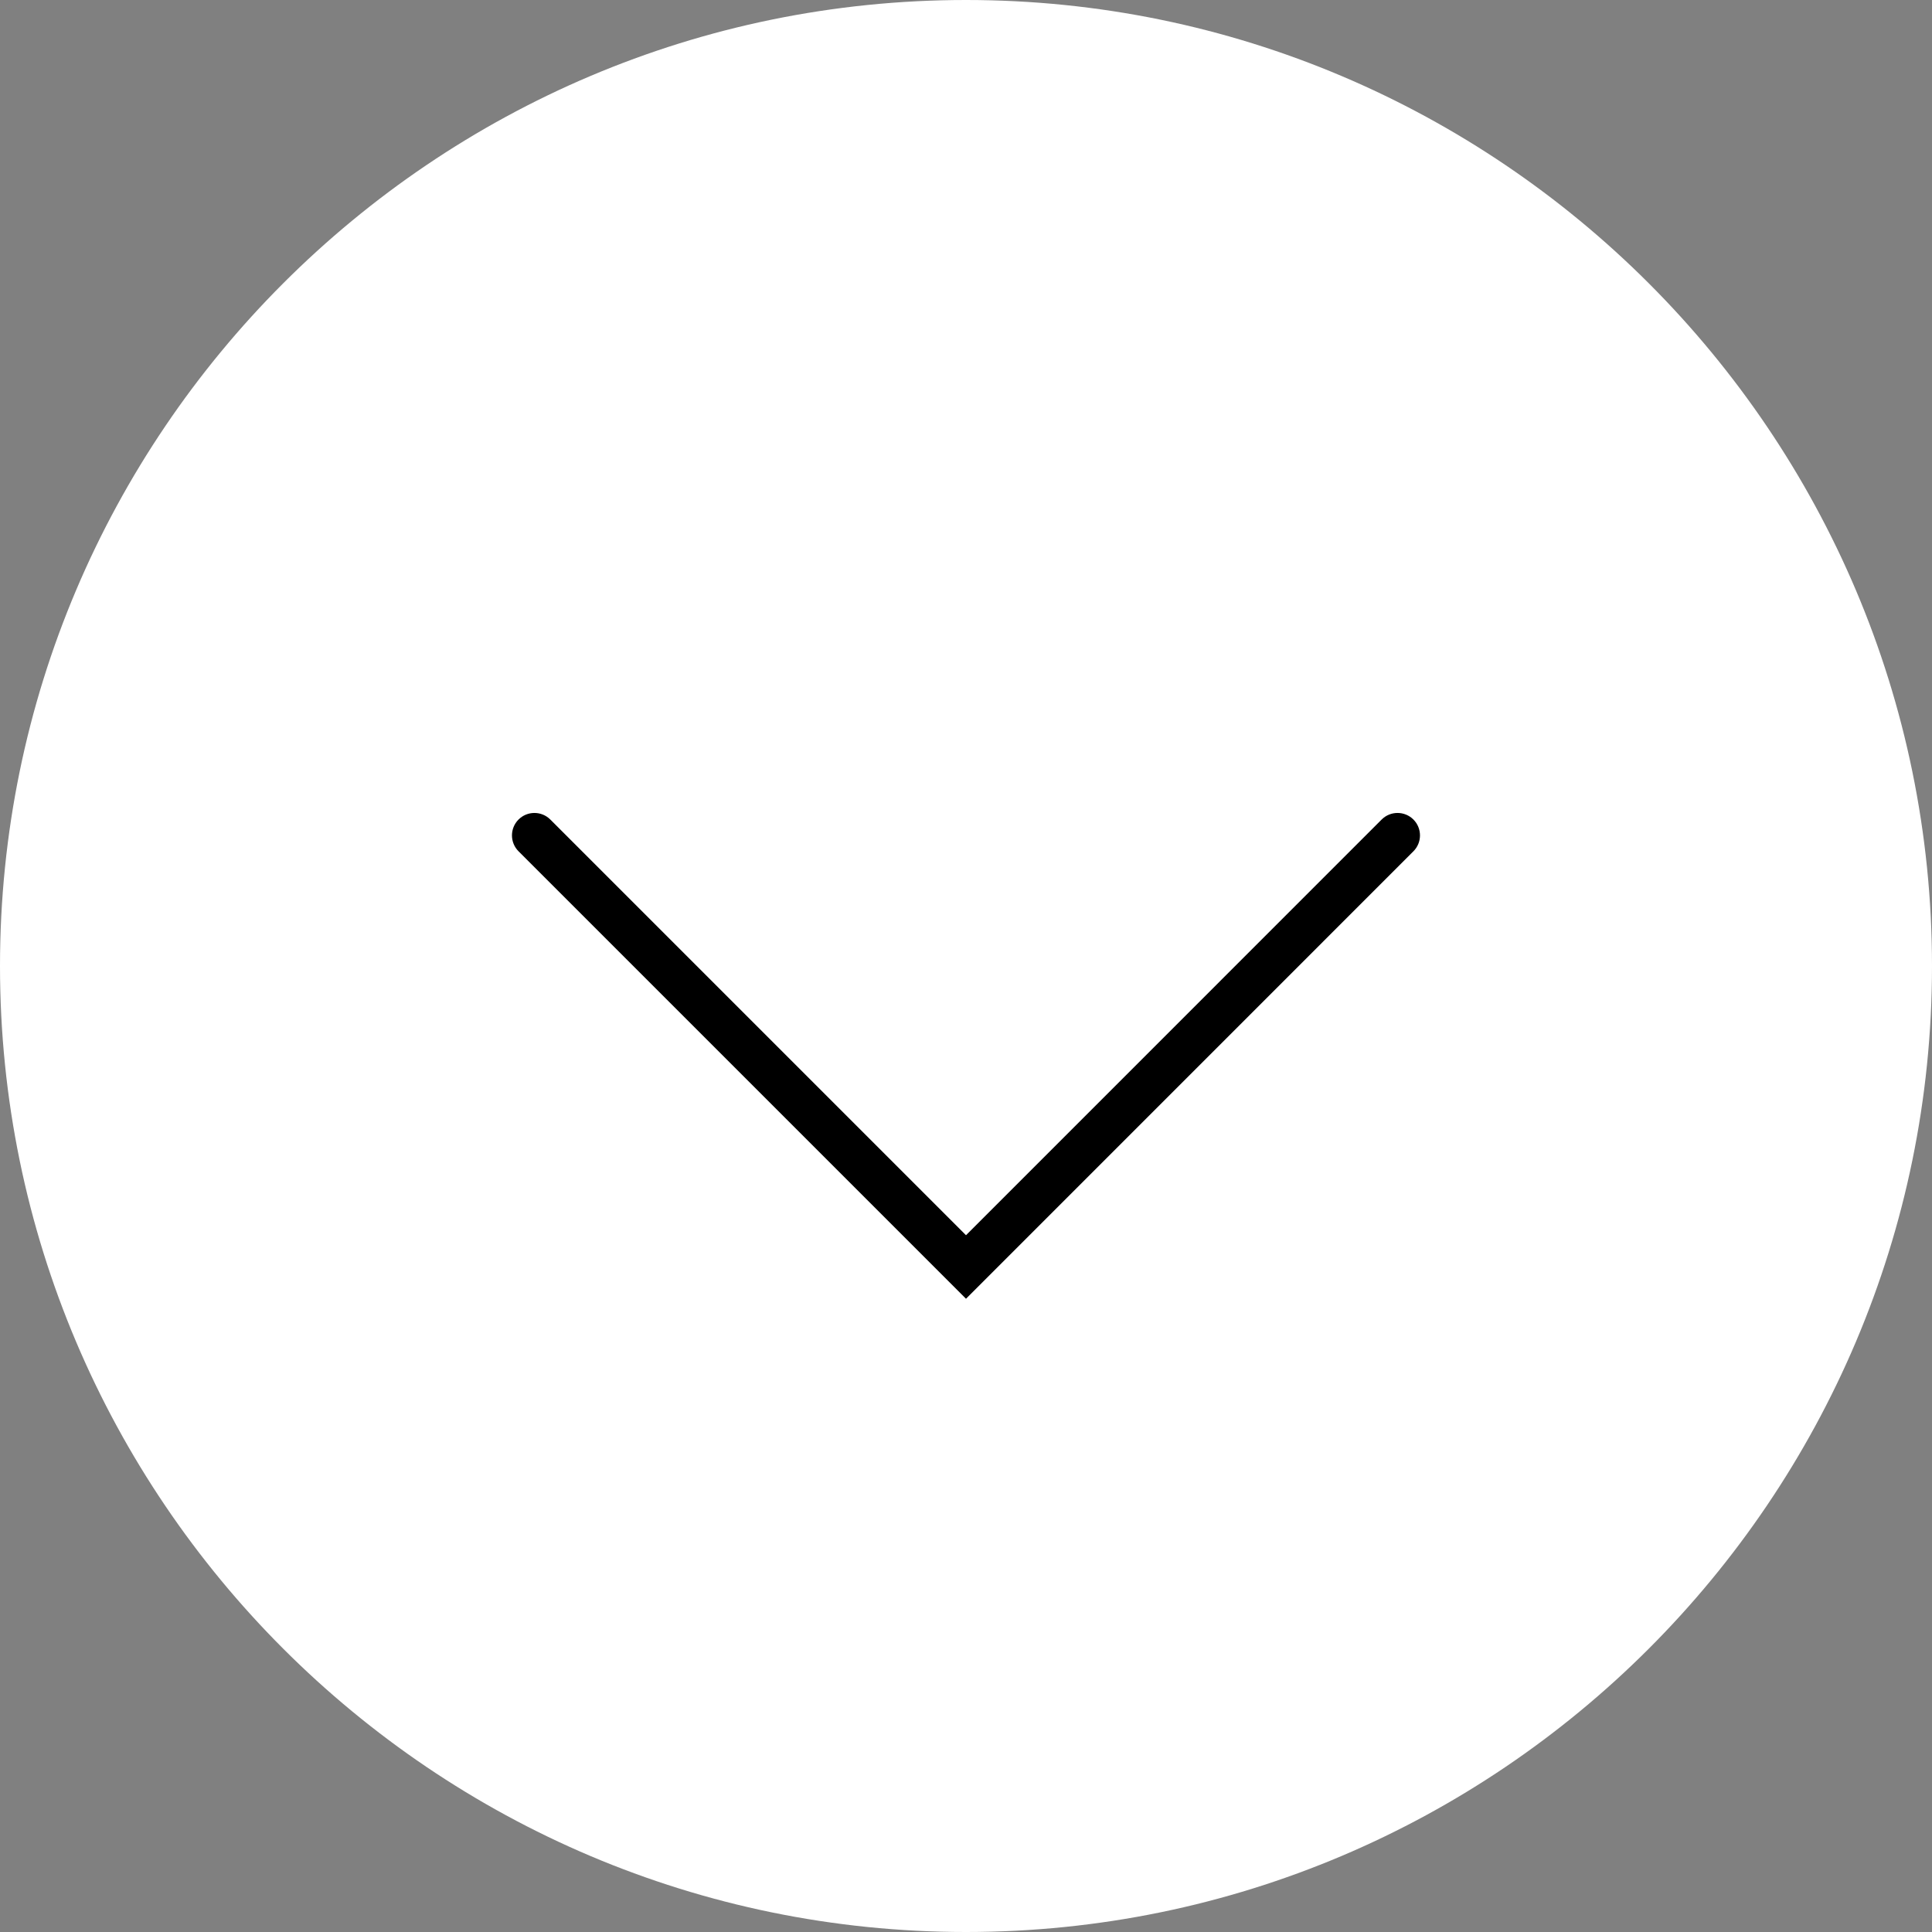 <svg width="43" height="43" viewBox="0 0 43 43" fill="none" xmlns="http://www.w3.org/2000/svg">
<rect x="0" y="0" width="43" height="43" fill="#808080" stroke="none"/>
<path d="M21.5 43C9.645 43 0 33.355 0 21.5C0 9.645 9.645 0 21.5 0C33.355 0 43 9.645 43 21.5C43 33.355 33.355 43 21.5 43Z" fill="#fff"/>
<path d="M21.5 28.906L11.541 18.947C11.346 18.752 11.346 18.435 11.541 18.24C11.736 18.045 12.053 18.045 12.248 18.24L21.5 27.492L30.751 18.24C30.946 18.045 31.263 18.045 31.458 18.24C31.653 18.435 31.653 18.752 31.458 18.947L21.5 28.906Z" fill="black"/>
</svg>
